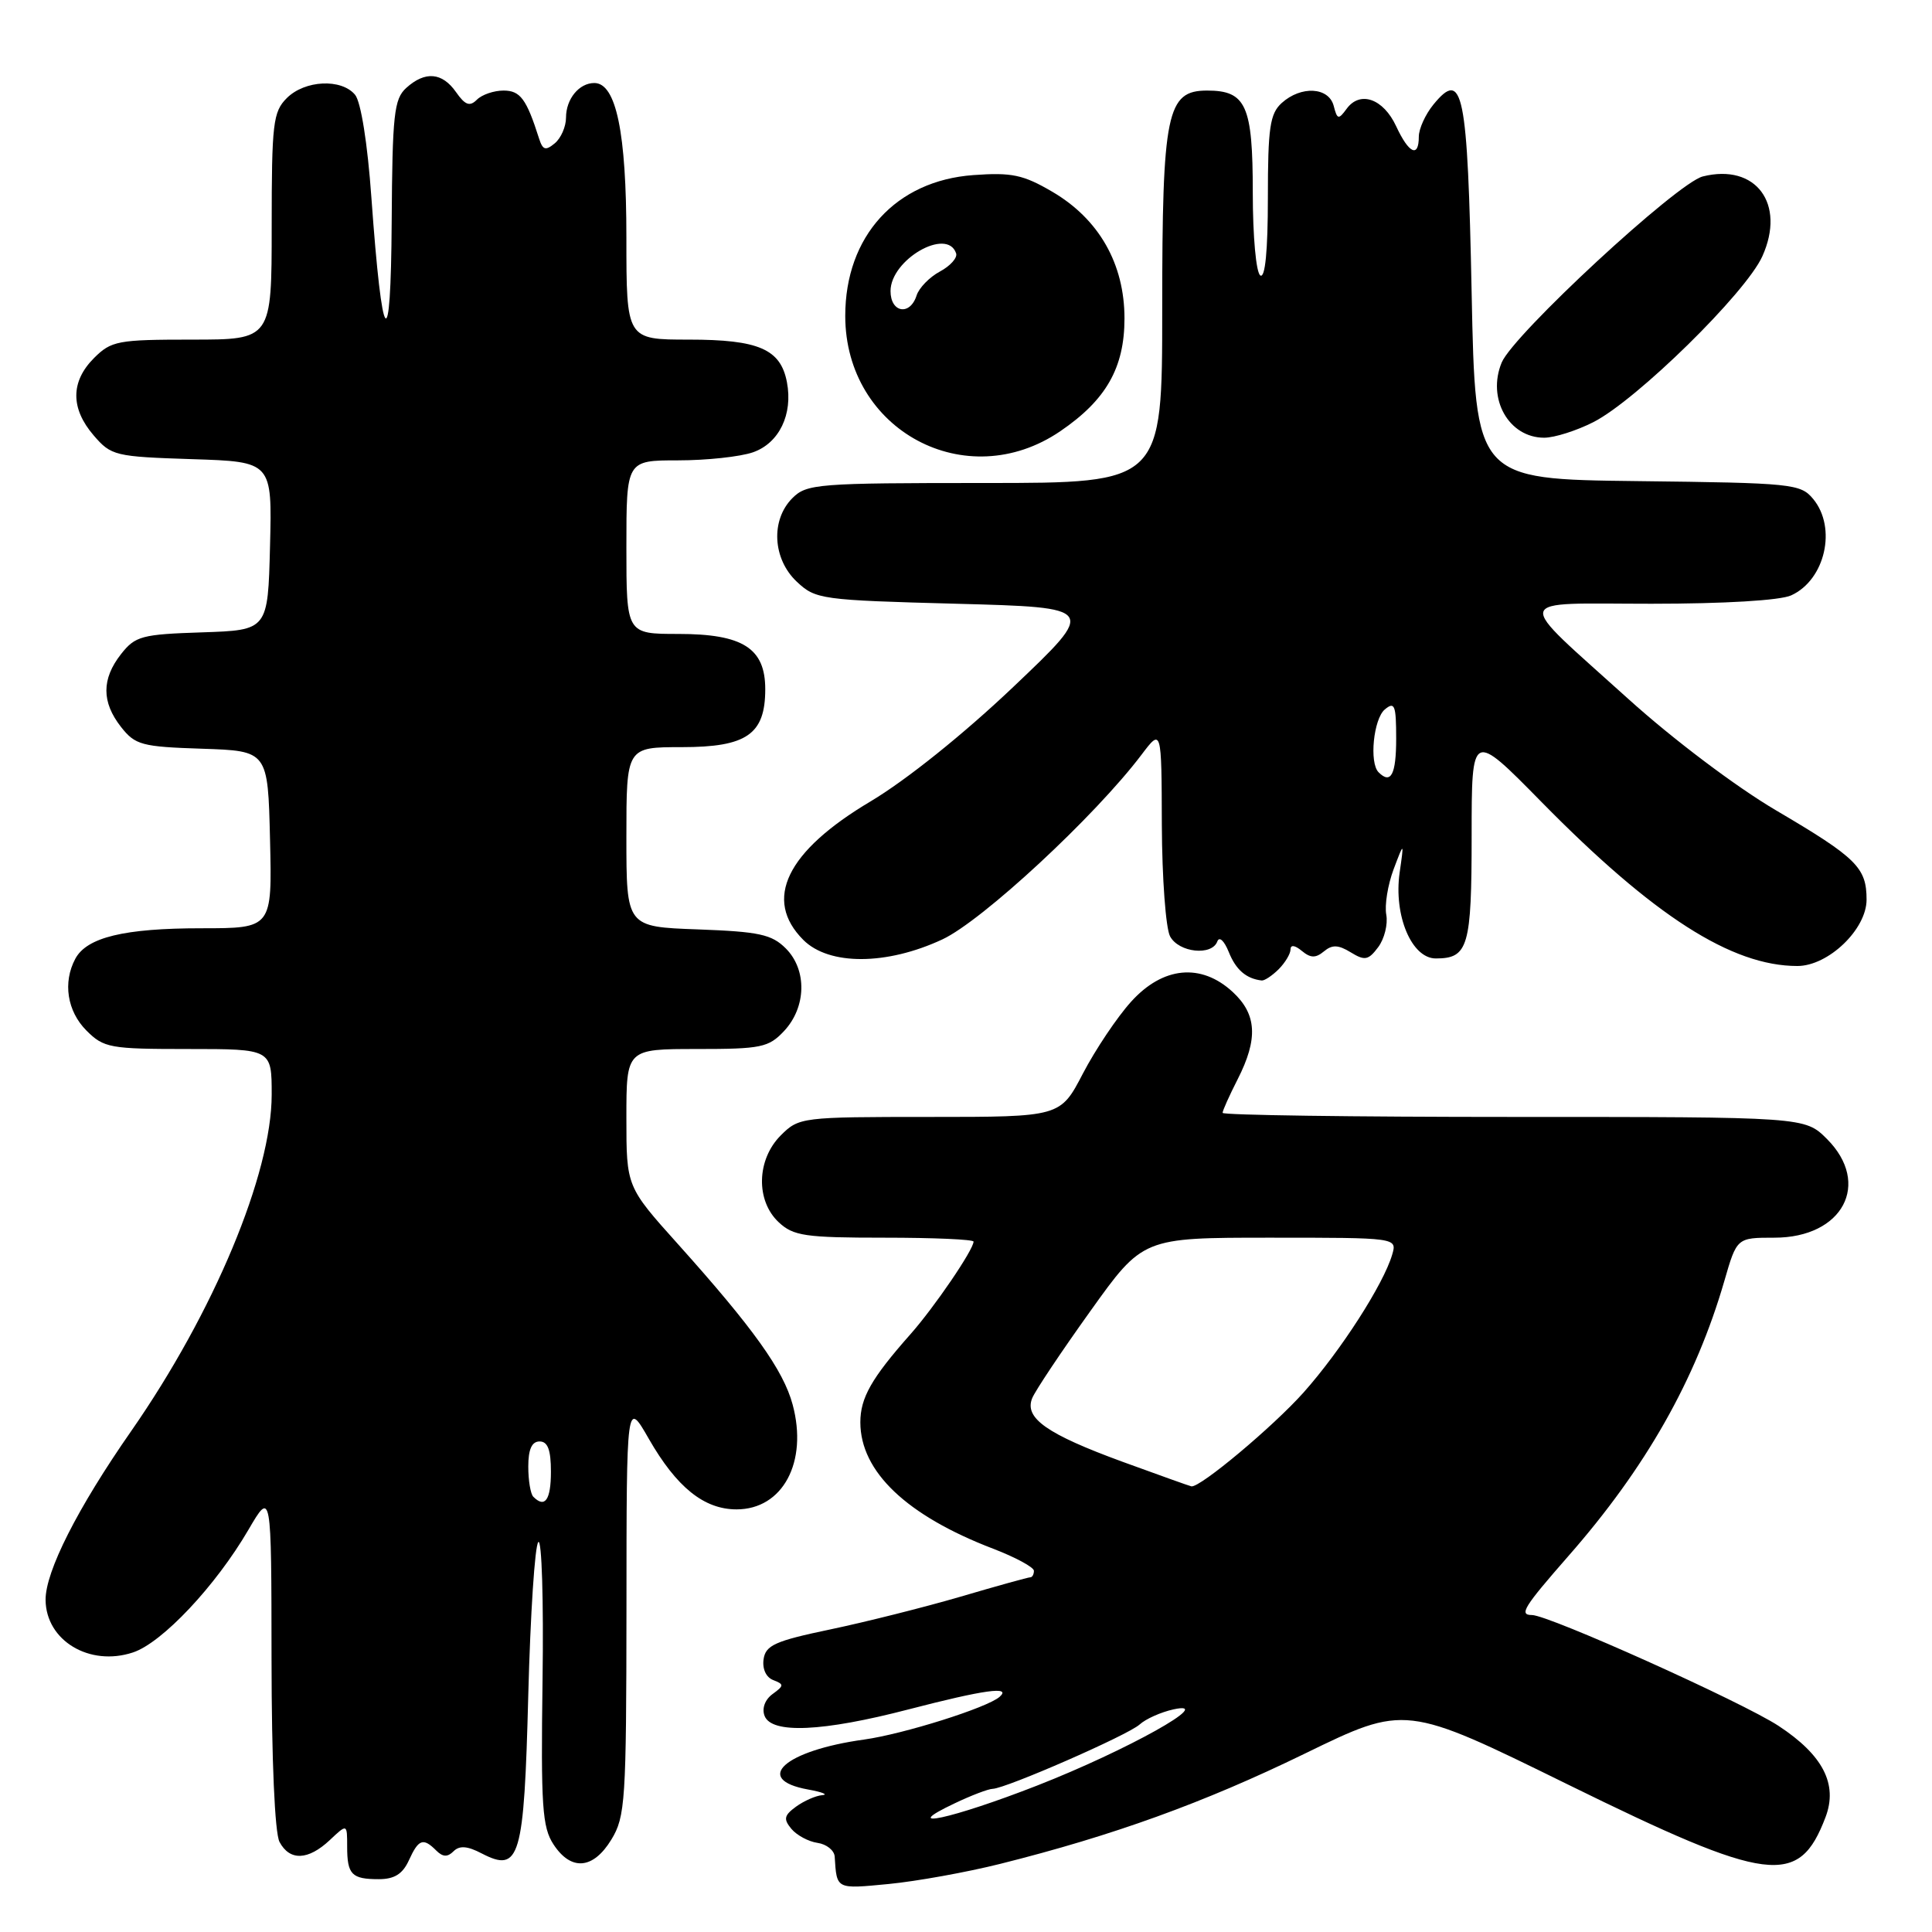 <?xml version="1.0" encoding="UTF-8" standalone="no"?>
<!DOCTYPE svg PUBLIC "-//W3C//DTD SVG 1.1//EN" "http://www.w3.org/Graphics/SVG/1.1/DTD/svg11.dtd" >
<svg xmlns="http://www.w3.org/2000/svg" xmlns:xlink="http://www.w3.org/1999/xlink" version="1.1" viewBox="0 0 256 256">
 <g >
 <path fill="currentColor"
d=" M 132.50 246.98 C 147.51 243.22 159.49 238.89 172.86 232.38 C 186.22 225.87 186.22 225.87 207.72 236.44 C 234.46 249.58 238.36 250.07 241.89 240.79 C 243.55 236.42 241.56 232.56 235.67 228.69 C 230.86 225.53 205.21 214.00 202.99 214.00 C 201.24 214.00 201.89 212.96 207.84 206.16 C 218.08 194.49 224.69 182.82 228.48 169.75 C 230.14 164.00 230.14 164.00 235.12 164.00 C 244.18 164.00 247.99 156.84 242.08 150.92 C 239.15 148.00 239.15 148.00 200.58 148.00 C 179.36 148.00 162.00 147.76 162.00 147.46 C 162.00 147.16 162.90 145.16 164.00 143.00 C 166.72 137.66 166.54 134.40 163.35 131.45 C 159.16 127.57 154.08 128.06 149.86 132.75 C 148.00 134.81 145.14 139.09 143.49 142.25 C 140.50 148.00 140.50 148.00 123.20 148.00 C 106.18 148.00 105.87 148.04 103.45 150.45 C 100.25 153.66 100.12 159.10 103.19 161.96 C 105.13 163.77 106.68 164.00 117.19 164.00 C 123.68 164.00 129.00 164.23 129.00 164.52 C 129.00 165.59 123.81 173.21 120.64 176.79 C 115.47 182.63 114.00 185.22 114.00 188.47 C 114.01 195.00 120.13 200.82 131.59 205.21 C 134.56 206.35 137.00 207.67 137.00 208.14 C 137.00 208.61 136.78 209.00 136.52 209.00 C 136.25 209.00 132.09 210.15 127.27 211.57 C 122.44 212.98 114.67 214.93 110.00 215.91 C 102.73 217.43 101.45 218.00 101.18 219.85 C 100.99 221.13 101.51 222.26 102.46 222.62 C 103.91 223.18 103.90 223.36 102.37 224.47 C 101.36 225.21 100.93 226.38 101.31 227.36 C 102.23 229.77 108.99 229.47 120.40 226.50 C 130.42 223.90 134.09 223.39 132.45 224.84 C 130.82 226.28 119.73 229.77 114.50 230.50 C 103.98 231.95 99.69 235.78 107.08 237.12 C 108.96 237.46 109.80 237.80 108.94 237.87 C 108.08 237.94 106.53 238.63 105.48 239.39 C 103.89 240.55 103.79 241.04 104.86 242.33 C 105.57 243.18 107.13 244.02 108.32 244.19 C 109.52 244.36 110.54 245.18 110.60 246.00 C 110.88 250.39 110.74 250.31 117.75 249.64 C 121.46 249.28 128.10 248.08 132.50 246.98 Z  M 54.18 246.50 C 55.46 243.69 56.07 243.47 57.80 245.20 C 58.67 246.07 59.30 246.10 60.09 245.31 C 60.88 244.52 61.92 244.59 63.83 245.59 C 68.88 248.20 69.44 246.28 70.00 224.55 C 70.28 213.89 70.87 204.79 71.33 204.33 C 71.79 203.88 72.04 212.12 71.89 222.64 C 71.66 239.31 71.85 242.12 73.34 244.39 C 75.67 247.95 78.60 247.71 81.01 243.75 C 82.86 240.72 82.99 238.64 83.01 213.00 C 83.02 185.50 83.02 185.50 85.97 190.65 C 89.66 197.08 93.29 200.00 97.60 200.00 C 103.72 200.00 107.08 193.73 105.03 186.12 C 103.81 181.56 99.82 175.99 89.85 164.87 C 83.00 157.24 83.00 157.24 83.00 148.12 C 83.00 139.00 83.00 139.00 92.33 139.00 C 100.86 139.00 101.84 138.80 103.89 136.62 C 106.85 133.46 106.96 128.52 104.13 125.68 C 102.26 123.81 100.61 123.45 92.47 123.15 C 83.00 122.81 83.00 122.81 83.00 110.90 C 83.00 99.00 83.00 99.00 90.35 99.00 C 98.95 99.00 101.40 97.30 101.40 91.32 C 101.40 85.89 98.43 84.00 89.89 84.00 C 83.00 84.00 83.00 84.00 83.00 72.50 C 83.00 61.00 83.00 61.00 89.85 61.00 C 93.62 61.00 98.09 60.52 99.78 59.93 C 103.24 58.72 105.09 54.90 104.27 50.63 C 103.43 46.26 100.53 45.00 91.28 45.00 C 83.00 45.00 83.00 45.00 83.00 31.47 C 83.00 17.54 81.64 11.00 78.75 11.00 C 76.73 11.00 75.00 13.12 75.00 15.58 C 75.00 16.78 74.33 18.31 73.51 18.99 C 72.29 20.00 71.92 19.89 71.43 18.36 C 69.76 13.11 68.94 12.00 66.72 12.00 C 65.44 12.00 63.86 12.54 63.19 13.21 C 62.25 14.15 61.64 13.94 60.43 12.21 C 58.59 9.58 56.33 9.39 53.83 11.65 C 52.21 13.12 51.99 15.16 51.90 29.40 C 51.79 47.62 50.65 46.25 49.21 26.16 C 48.70 18.98 47.82 13.49 47.05 12.56 C 45.24 10.38 40.39 10.61 38.00 13.00 C 36.18 14.82 36.00 16.33 36.00 30.00 C 36.00 45.00 36.00 45.00 25.45 45.00 C 15.59 45.00 14.75 45.16 12.45 47.45 C 9.35 50.56 9.33 54.11 12.41 57.69 C 14.73 60.39 15.24 60.51 25.44 60.84 C 36.06 61.18 36.06 61.18 35.78 72.34 C 35.50 83.50 35.50 83.50 26.79 83.79 C 18.78 84.05 17.92 84.28 16.04 86.67 C 13.45 89.97 13.45 93.03 16.04 96.33 C 17.92 98.72 18.78 98.95 26.79 99.21 C 35.50 99.50 35.50 99.50 35.78 111.25 C 36.06 123.00 36.06 123.00 26.68 123.00 C 16.46 123.00 11.50 124.20 9.98 127.04 C 8.30 130.17 8.90 133.99 11.45 136.55 C 13.76 138.86 14.56 139.00 24.95 139.00 C 36.00 139.00 36.00 139.00 36.00 145.04 C 36.00 155.54 28.34 173.88 17.38 189.63 C 10.27 199.83 6.01 208.25 6.04 212.00 C 6.09 217.39 11.86 220.86 17.61 218.96 C 21.48 217.69 28.58 210.14 32.92 202.70 C 35.96 197.50 35.96 197.50 35.98 219.82 C 35.99 233.24 36.41 242.90 37.04 244.07 C 38.39 246.60 40.82 246.52 43.69 243.83 C 46.00 241.65 46.00 241.65 46.00 244.66 C 46.00 248.39 46.59 249.00 50.19 249.00 C 52.26 249.00 53.35 248.32 54.18 246.50 Z  M 169.43 128.43 C 170.29 127.56 171.00 126.38 171.00 125.81 C 171.00 125.16 171.57 125.23 172.50 126.00 C 173.66 126.96 174.33 126.97 175.42 126.07 C 176.52 125.15 177.33 125.18 178.98 126.19 C 180.84 127.33 181.32 127.24 182.62 125.50 C 183.44 124.40 183.92 122.47 183.69 121.21 C 183.45 119.95 183.89 117.25 184.65 115.21 C 186.05 111.50 186.05 111.50 185.46 115.62 C 184.65 121.30 187.05 127.00 190.25 127.00 C 194.55 127.00 195.00 125.46 195.00 110.72 C 195.00 96.85 195.00 96.85 204.25 106.26 C 219.10 121.37 229.44 128.00 238.16 128.00 C 242.26 128.00 247.33 123.14 247.33 119.21 C 247.33 114.96 246.03 113.67 235.34 107.38 C 230.02 104.25 221.67 97.95 215.78 92.63 C 200.38 78.71 200.07 80.00 218.83 80.00 C 228.48 80.00 235.88 79.56 237.34 78.89 C 241.85 76.84 243.42 69.93 240.25 66.11 C 238.58 64.10 237.50 63.99 217.00 63.75 C 195.50 63.50 195.50 63.50 195.00 38.80 C 194.46 12.05 193.85 9.06 189.93 13.86 C 188.87 15.16 188.00 17.07 188.00 18.11 C 188.00 20.96 186.68 20.35 185.00 16.73 C 183.30 13.07 180.22 11.98 178.44 14.41 C 177.36 15.89 177.19 15.85 176.72 14.02 C 176.06 11.53 172.40 11.33 169.83 13.65 C 168.27 15.07 168.00 16.92 168.00 26.21 C 168.00 33.23 167.64 36.90 167.00 36.50 C 166.44 36.15 166.00 31.35 166.00 25.51 C 166.00 13.97 165.12 12.00 159.95 12.00 C 154.60 12.00 154.00 14.90 154.00 40.95 C 154.00 64.00 154.00 64.00 130.50 64.00 C 108.33 64.00 106.89 64.11 105.00 66.00 C 102.10 68.90 102.37 74.06 105.58 77.08 C 108.07 79.42 108.78 79.52 126.75 80.00 C 145.34 80.50 145.34 80.50 134.29 91.00 C 127.67 97.29 120.08 103.37 115.37 106.18 C 104.20 112.81 101.10 119.20 106.45 124.55 C 109.86 127.95 117.48 127.92 124.86 124.48 C 130.14 122.03 145.12 108.13 151.26 100.00 C 153.91 96.50 153.91 96.50 153.95 109.32 C 153.98 116.36 154.47 123.00 155.04 124.07 C 156.19 126.22 160.57 126.70 161.30 124.75 C 161.56 124.04 162.21 124.64 162.82 126.15 C 163.76 128.50 165.12 129.68 167.18 129.92 C 167.55 129.96 168.56 129.29 169.43 128.43 Z  M 140.49 57.14 C 146.57 53.00 149.00 48.73 149.00 42.19 C 149.00 34.96 145.62 29.03 139.44 25.41 C 135.58 23.15 134.06 22.83 128.98 23.20 C 118.70 23.94 112.00 31.30 112.00 41.86 C 112.00 57.03 128.03 65.63 140.49 57.14 Z  M 211.14 55.93 C 216.88 53.00 231.33 38.82 233.52 33.96 C 236.66 26.99 232.65 21.62 225.63 23.38 C 222.23 24.23 200.52 44.33 198.98 48.04 C 197.00 52.82 199.93 58.00 204.61 58.00 C 205.97 58.00 208.90 57.07 211.14 55.93 Z  M 126.50 238.95 C 128.70 237.90 130.96 237.04 131.53 237.03 C 133.30 236.98 149.42 229.93 151.00 228.51 C 151.82 227.76 153.85 226.86 155.50 226.50 C 161.34 225.23 149.30 231.95 137.44 236.59 C 126.13 241.01 118.80 242.59 126.50 238.95 Z  M 148.76 193.70 C 138.71 190.02 135.70 187.91 136.77 185.27 C 137.17 184.28 140.64 179.09 144.47 173.74 C 151.43 164.00 151.43 164.00 168.28 164.00 C 185.13 164.00 185.13 164.00 184.47 166.25 C 183.32 170.17 177.67 178.96 172.74 184.50 C 168.69 189.04 159.04 197.12 157.87 196.95 C 157.66 196.92 153.57 195.45 148.76 193.70 Z  M 70.67 198.33 C 70.30 197.97 70.00 196.17 70.00 194.33 C 70.00 192.04 70.47 191.00 71.50 191.00 C 72.58 191.00 73.00 192.11 73.00 195.00 C 73.00 198.75 72.21 199.88 70.67 198.33 Z  M 182.67 102.33 C 181.41 101.08 182.00 95.25 183.50 94.00 C 184.80 92.92 185.00 93.44 185.00 97.88 C 185.00 102.63 184.30 103.97 182.67 102.33 Z  M 118.00 38.57 C 118.00 34.40 125.52 30.07 126.69 33.57 C 126.89 34.16 125.92 35.24 124.54 35.98 C 123.16 36.72 121.77 38.15 121.45 39.16 C 120.58 41.88 118.00 41.44 118.00 38.57 Z "/>
</g>
</svg>